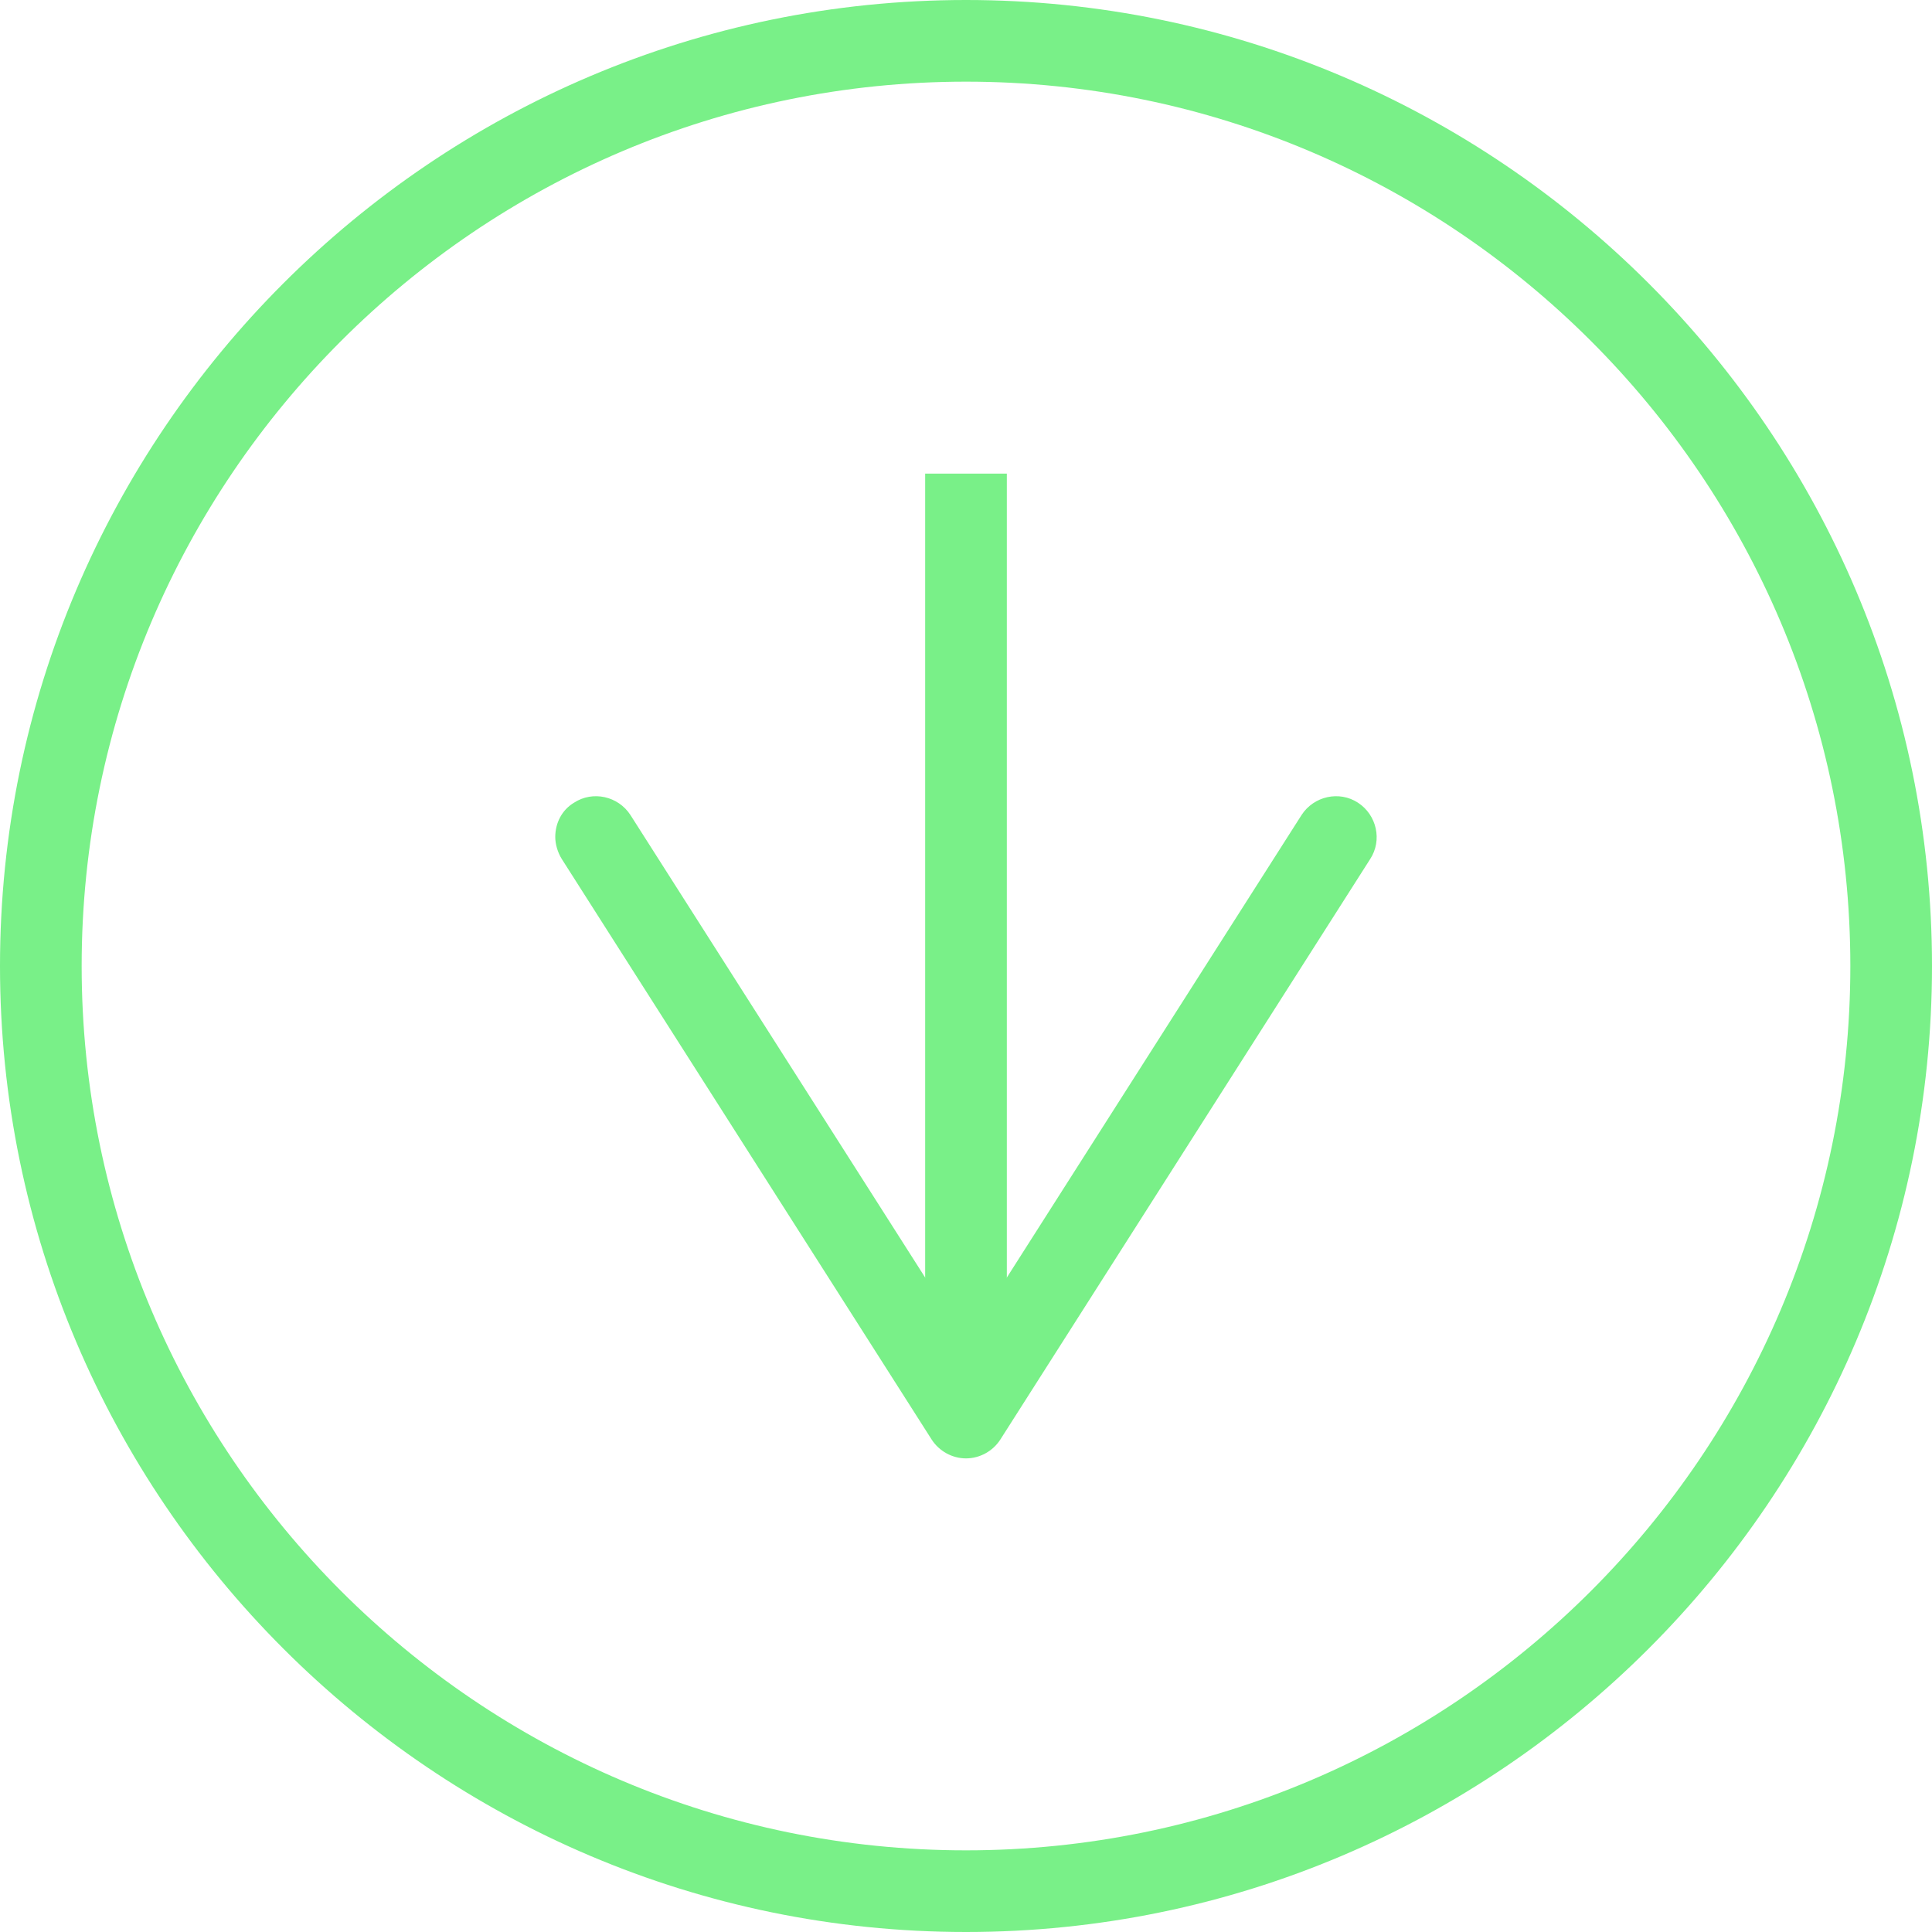 <?xml version="1.0" encoding="UTF-8"?>
<svg id="Capa_1" data-name="Capa 1" xmlns="http://www.w3.org/2000/svg" viewBox="0 0 23.66 23.66">
  <defs>
    <style>
      .cls-1 {
        fill: #79f088;
      }
    </style>
  </defs>
  <path class="cls-1" d="M11.83,23.66C5.31,23.66,0,18.35,0,11.83S5.31,0,11.83,0s11.83,5.31,11.83,11.83-5.31,11.83-11.83,11.83ZM11.83,1C5.86,1,1,5.86,1,11.83s4.86,10.83,10.83,10.83,10.83-4.86,10.83-10.83S17.8,1,11.83,1Z"/>
  <g>
    <rect class="cls-1" x="11.33" y="5.8" width="1" height="10.86"/>
    <path class="cls-1" d="M7.03,9.83c.23-.15,.54-.08,.69,.15l4.11,6.45,4.11-6.45c.15-.23,.46-.3,.69-.15s.3,.46,.15,.69l-4.53,7.11c-.09,.14-.25,.23-.42,.23s-.33-.09-.42-.23l-4.53-7.11c-.05-.08-.08-.18-.08-.27,0-.17,.08-.33,.23-.42Z"/>
  </g>
</svg>